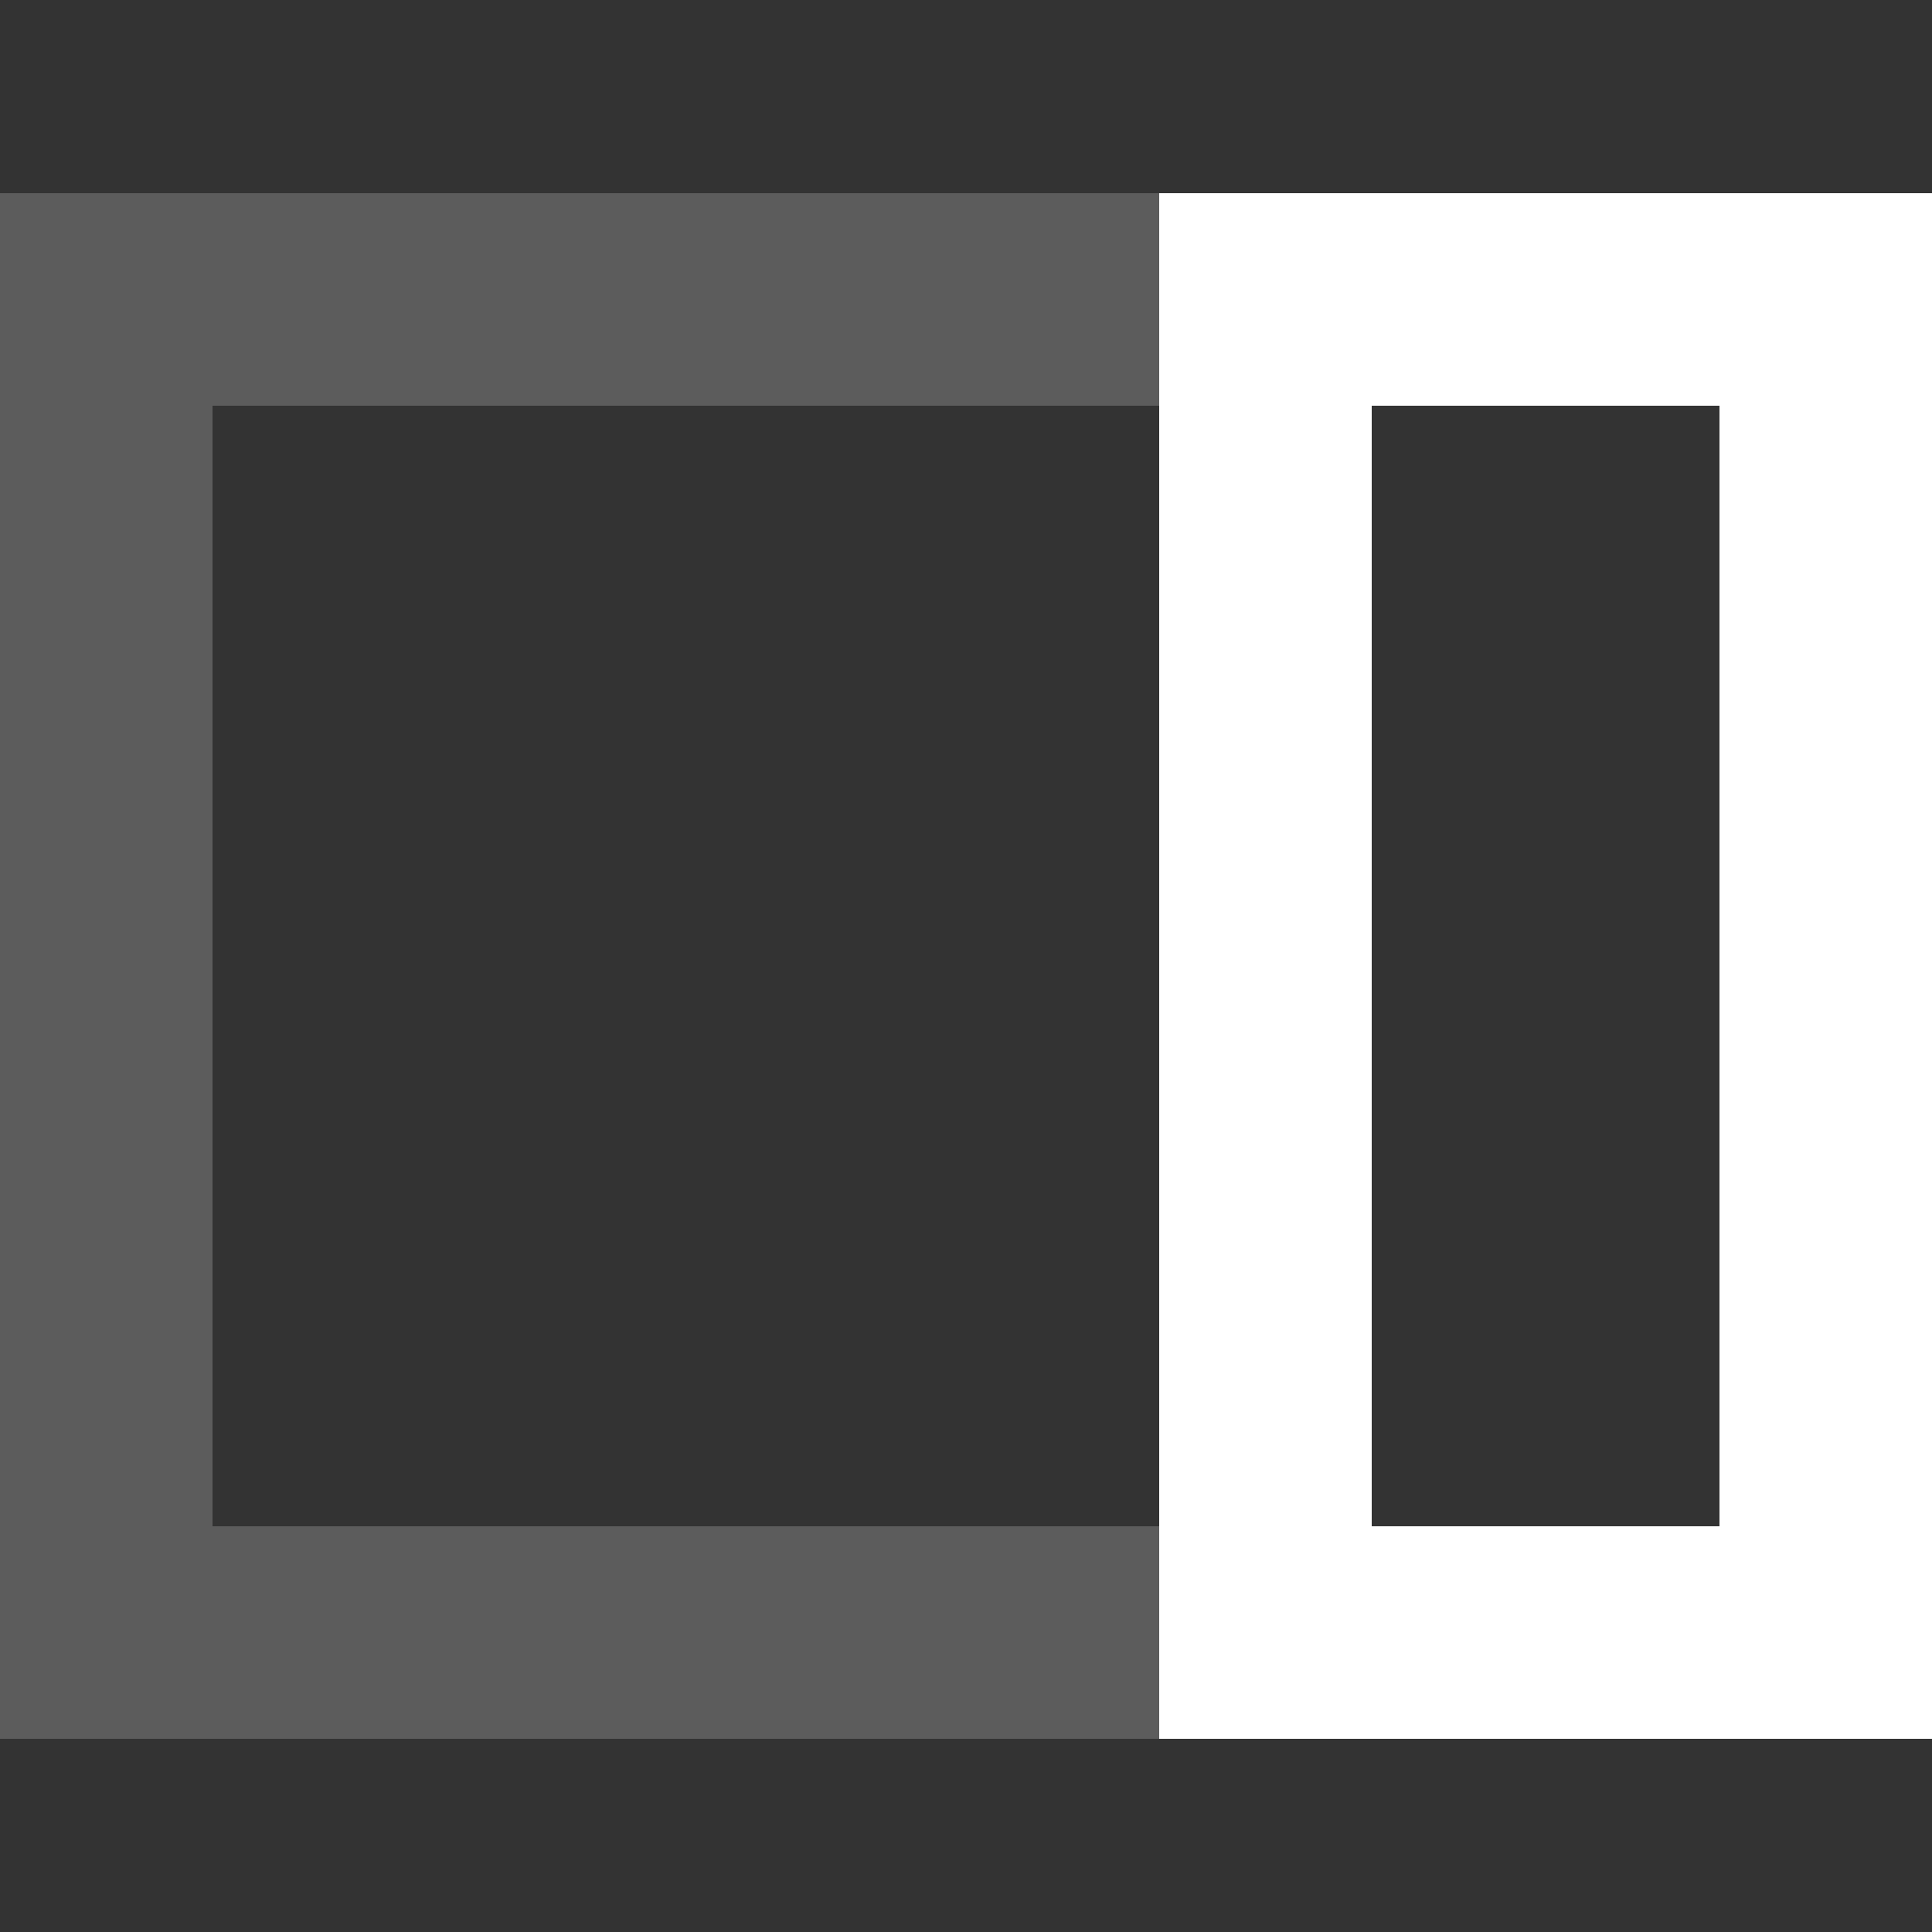 <svg width="20" height="20" viewBox="0 0 20 20" fill="none" xmlns="http://www.w3.org/2000/svg">
<rect x="0" y="0" width="20" height="20" fill="#333333" stroke="none"/>
<rect opacity="0.2" x="1.1" y="3.1" width="17.8" height="13.8" stroke="white" stroke-width="2.2"/>
<rect x="13.1" y="3.1" width="5.8" height="13.8" stroke="white" stroke-width="2.2"/>
</svg>
